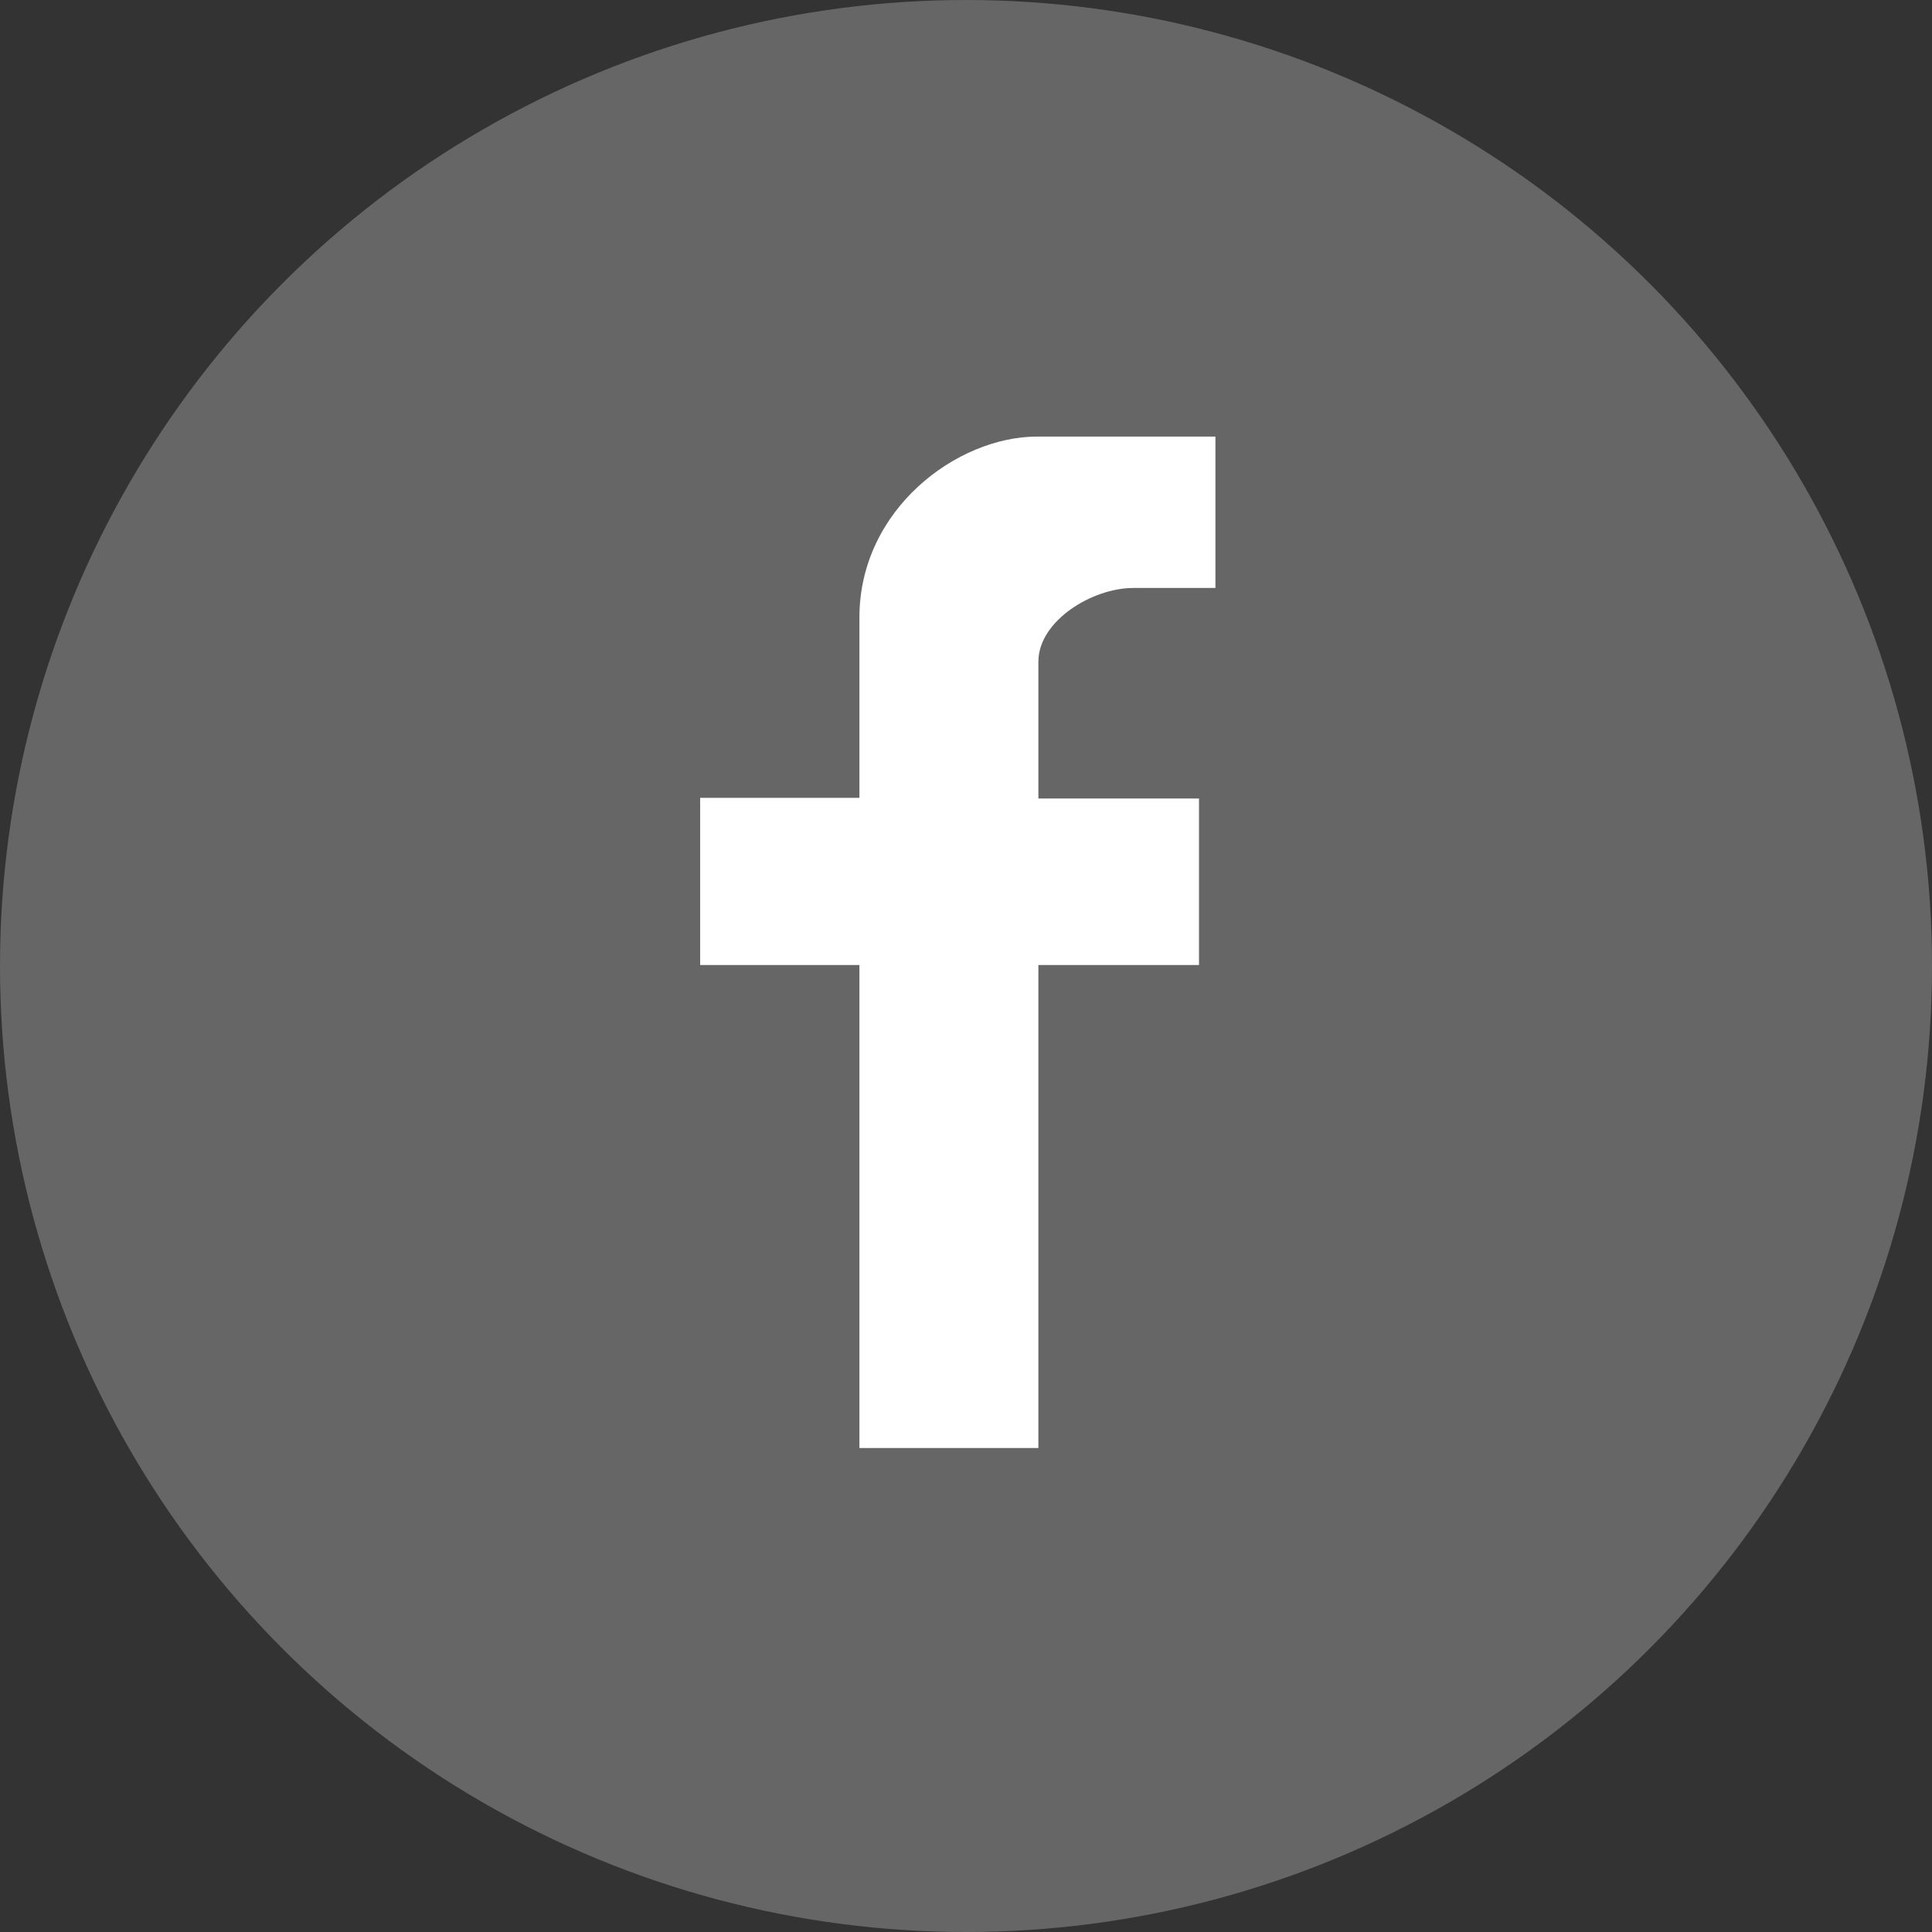 <svg width="30" height="30" viewBox="0 0 30 30" fill="none" xmlns="http://www.w3.org/2000/svg">
<rect x="0" y="0" width="30" height="30" fill="#333333" stroke="none"/>
<circle cx="15" cy="15" r="15" fill="#666666"/>
<path d="M13.345 22.485V14.985H10.872V12.389H13.345V9.589C13.345 7.903 14.867 6.779 16.104 6.779H18.873V9.13H17.596C16.962 9.13 16.124 9.64 16.124 10.274V12.399H18.618V14.985H16.124V22.485H13.345Z" fill="white"/>
</svg>
